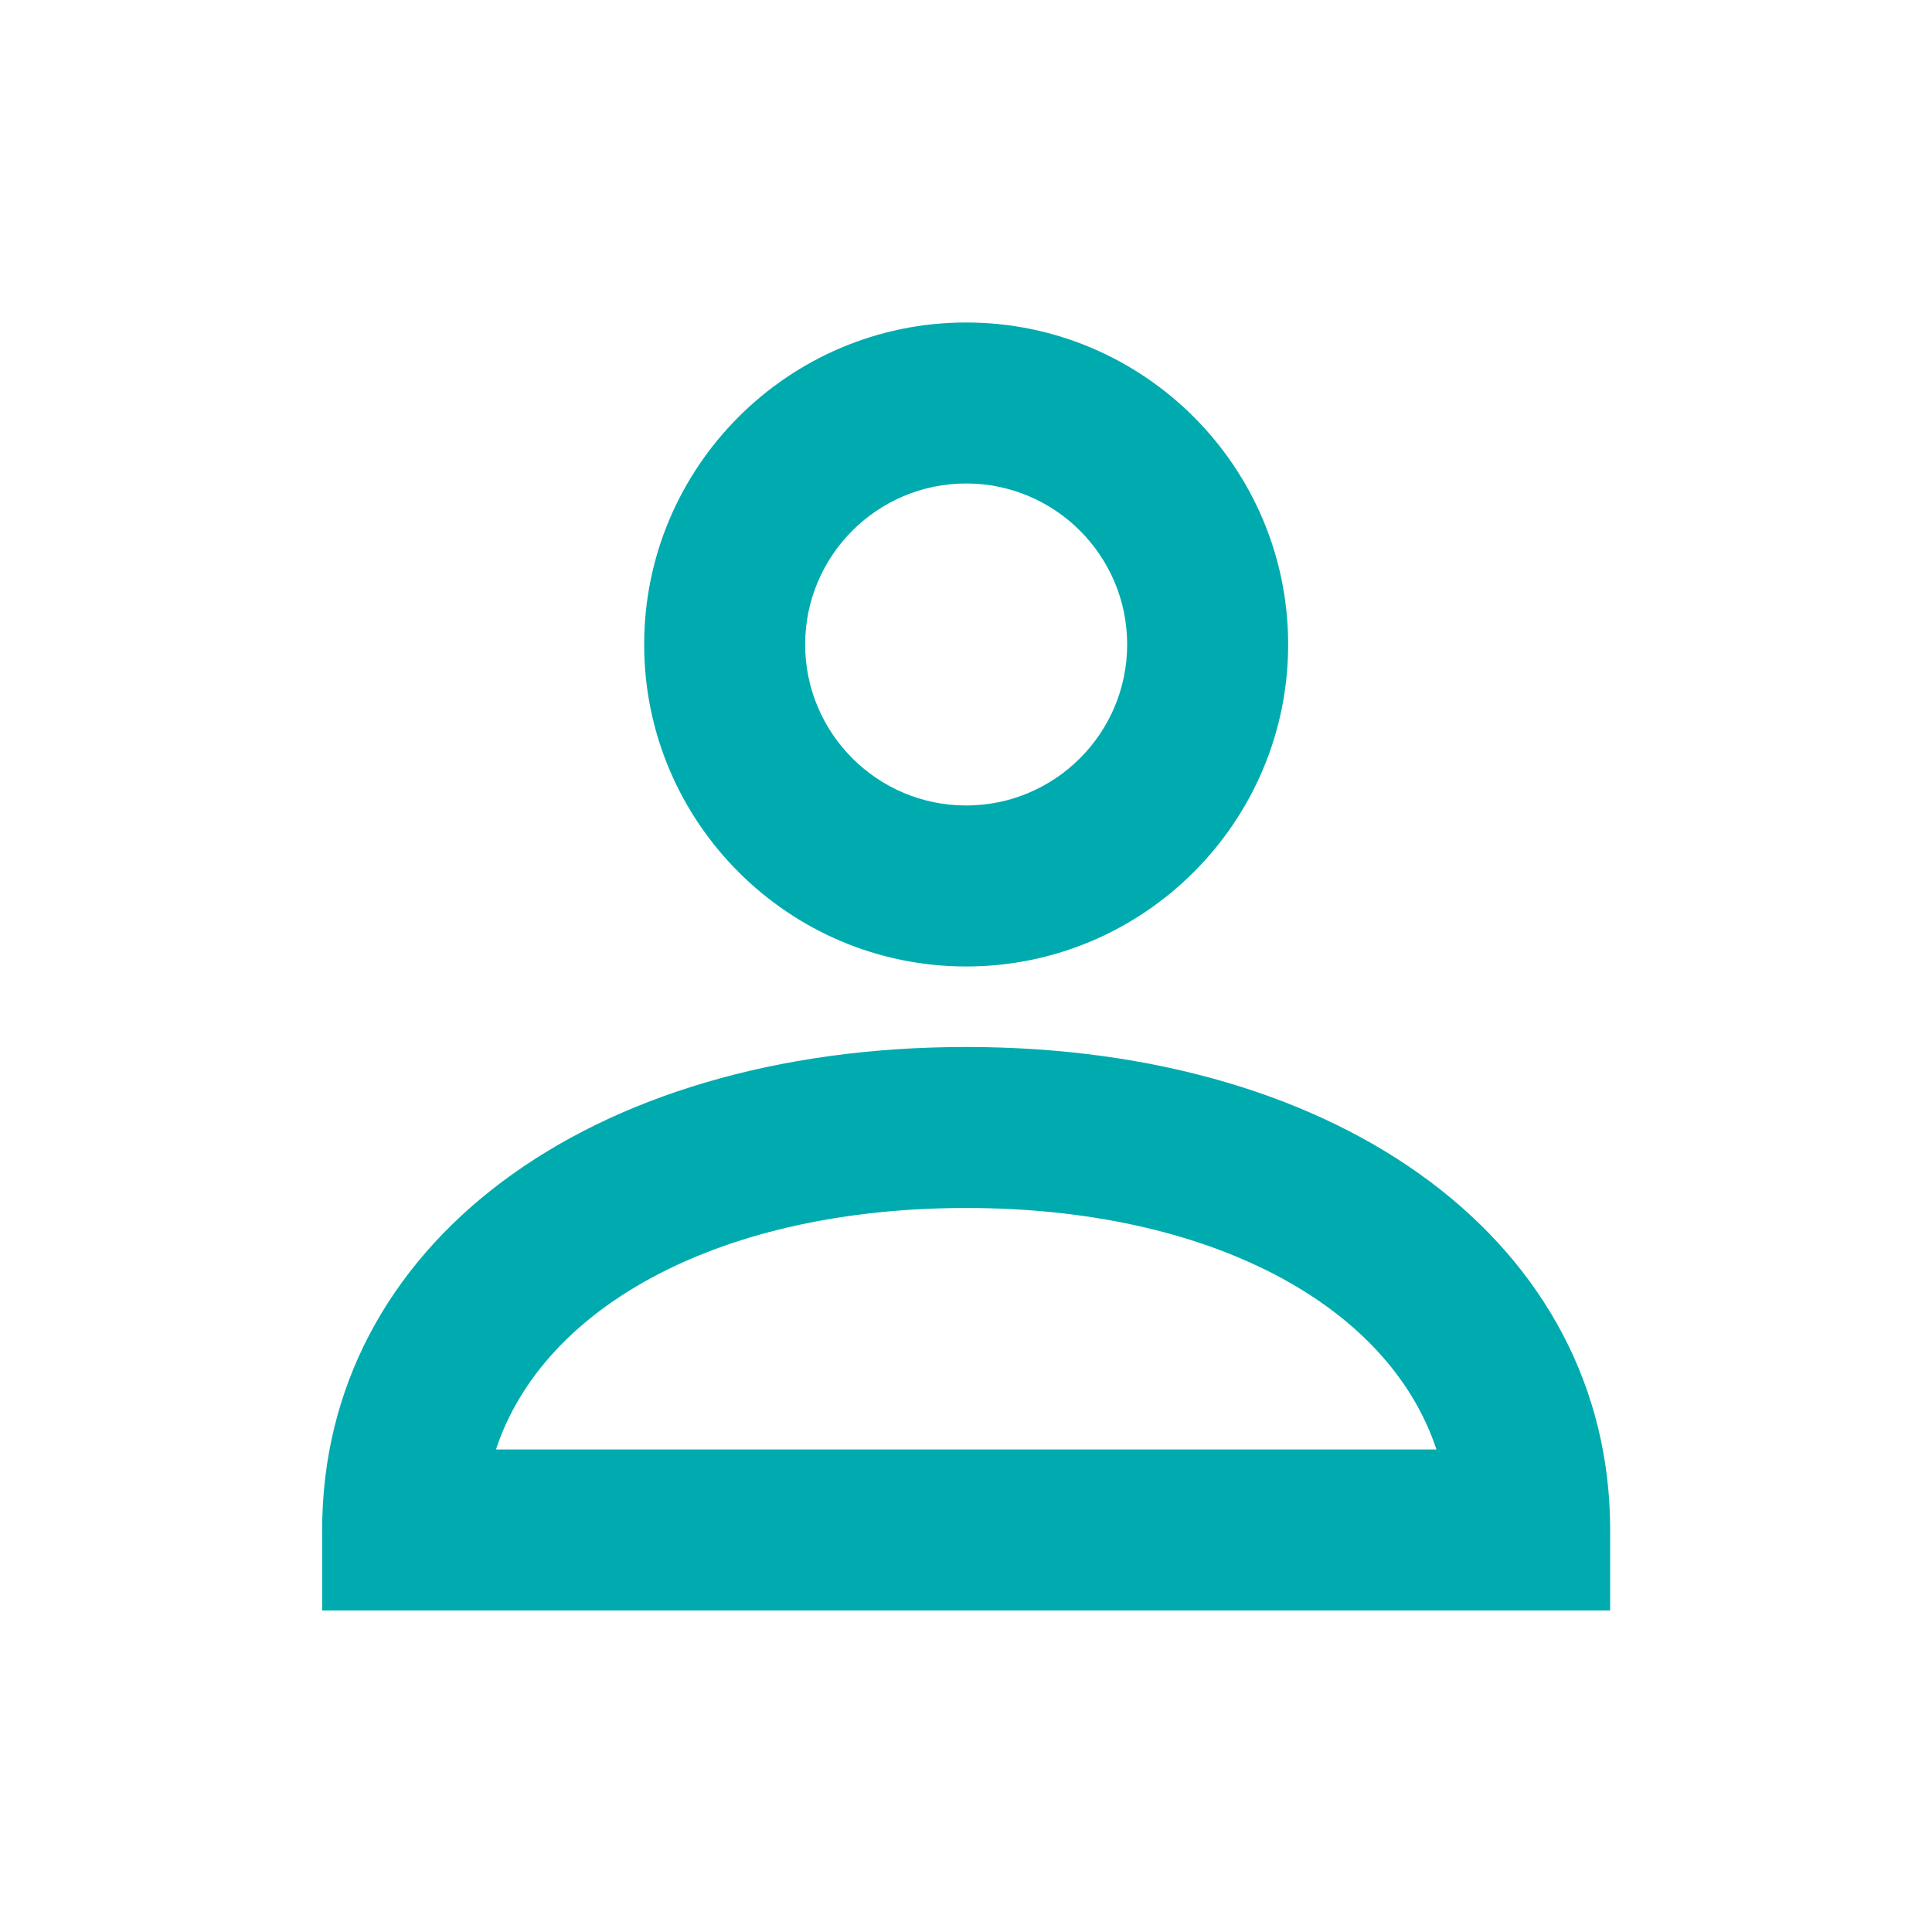 <?xml version="1.0" encoding="UTF-8"?>
<svg width="24px" height="24px" viewBox="0 0 24 24" version="1.1" xmlns="http://www.w3.org/2000/svg" xmlns:xlink="http://www.w3.org/1999/xlink">
    <title>53407BD6-47B1-4D9C-9106-39D4F5EC2ABA</title>
    <g id="aimedis" stroke="none" stroke-width="1" fill="none" fill-rule="evenodd">
        <g id="UI---Components" transform="translate(-878, -5871)">
            <g id="Group-18" transform="translate(64, 3477)">
                <g id="Nav-My-Profile/Inactive" transform="translate(797, 2386)">
                    <g id="Group-Copy" transform="translate(9, 0)">
                        <g id="nav-my-profile" transform="translate(8, 8)">
                            <rect id="Rectangle" x="0" y="0" width="24" height="24"></rect>
                            <path d="M12.002,12.006 C9.796,12.006 8.002,10.212 8.002,8.006 C8.002,5.801 9.796,4.006 12.002,4.006 C14.208,4.006 16.002,5.801 16.002,8.006 C16.002,10.212 14.208,12.006 12.002,12.006 L12.002,12.006 Z M12.002,6.006 C10.899,6.006 10.002,6.902 10.002,8.006 C10.002,9.109 10.899,10.006 12.002,10.006 C13.105,10.006 14.002,9.109 14.002,8.006 C14.002,6.902 13.105,6.006 12.002,6.006 Z" id="Shape" fill="#00ABAF" fill-rule="nonzero"></path>
                            <path d="M20.002,20.006 L4.002,20.006 L4.002,19.006 C4.002,15.473 7.292,13.006 12.002,13.006 C16.712,13.006 20.002,15.473 20.002,19.006 L20.002,20.006 Z M6.161,18.006 L17.844,18.006 C17.246,16.198 15.011,15.006 12.003,15.006 C8.995,15.006 6.759,16.198 6.161,18.006 Z" id="Shape" fill="#00ABAF" fill-rule="nonzero"></path>
                        </g>
                    </g>
                </g>
            </g>
        </g>
    </g>
</svg>